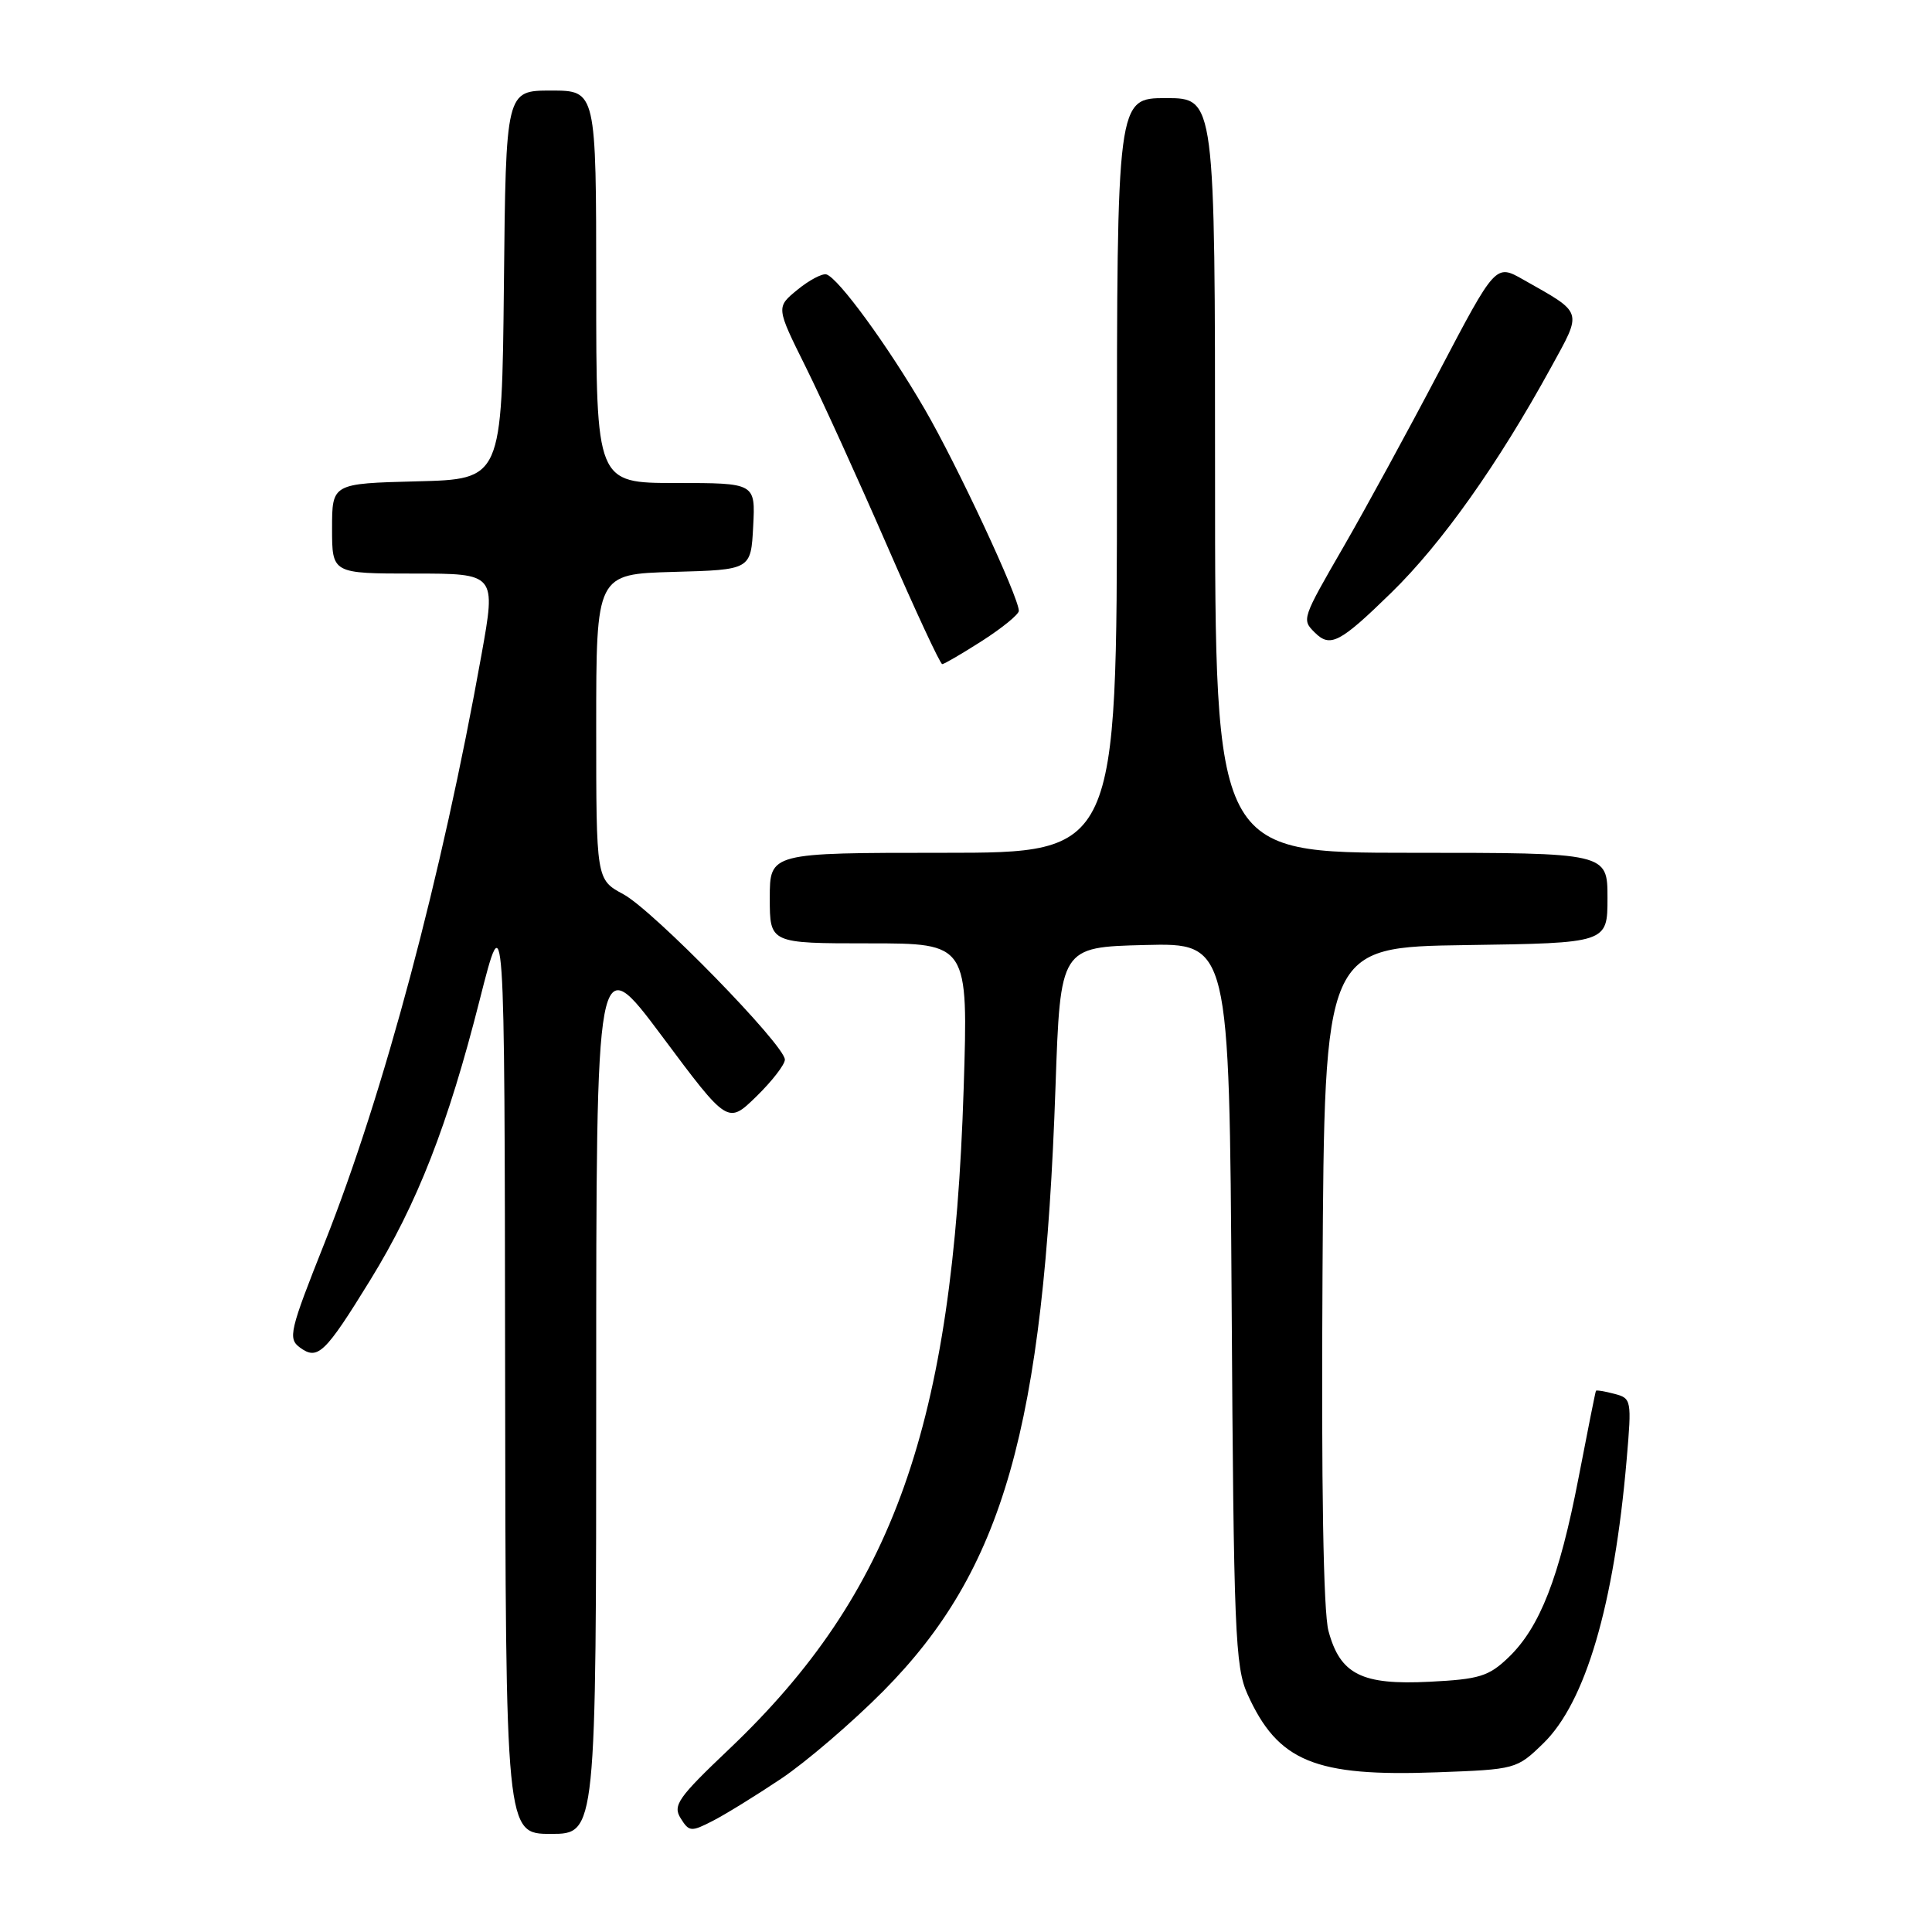 <?xml version="1.0" encoding="UTF-8" standalone="no"?>
<!DOCTYPE svg PUBLIC "-//W3C//DTD SVG 1.1//EN" "http://www.w3.org/Graphics/SVG/1.1/DTD/svg11.dtd" >
<svg xmlns="http://www.w3.org/2000/svg" xmlns:xlink="http://www.w3.org/1999/xlink" version="1.1" viewBox="0 0 256 256">
 <g >
 <path fill="currentColor"
d=" M 79.00 184.31 C 79.00 125.63 79.00 125.63 87.72 137.30 C 96.43 148.98 96.43 148.98 100.22 145.29 C 102.30 143.26 104.00 141.06 104.00 140.41 C 104.00 138.50 86.54 120.61 82.60 118.49 C 79.00 116.55 79.00 116.55 79.00 96.31 C 79.00 76.07 79.00 76.07 89.25 75.78 C 99.50 75.50 99.50 75.50 99.80 69.75 C 100.10 64.00 100.10 64.00 89.55 64.00 C 79.00 64.00 79.00 64.00 79.00 38.00 C 79.00 12.00 79.00 12.00 73.02 12.00 C 67.03 12.00 67.03 12.00 66.77 37.75 C 66.50 63.50 66.50 63.50 55.25 63.78 C 44.00 64.07 44.00 64.07 44.00 70.03 C 44.00 76.00 44.00 76.00 54.86 76.00 C 65.73 76.00 65.73 76.00 63.80 86.75 C 58.53 116.16 50.87 144.86 43.04 164.61 C 38.35 176.40 38.13 177.37 39.75 178.56 C 42.10 180.28 43.06 179.36 49.07 169.60 C 55.30 159.47 59.35 149.11 63.56 132.50 C 66.86 119.50 66.86 119.50 66.93 181.25 C 67.00 243.00 67.00 243.00 73.00 243.00 C 79.00 243.00 79.00 243.00 79.00 184.31 Z  M 103.50 235.69 C 106.80 233.48 112.89 228.26 117.03 224.09 C 132.94 208.04 138.30 189.25 139.86 144.00 C 140.50 125.50 140.50 125.50 151.70 125.22 C 162.89 124.94 162.89 124.94 163.20 172.72 C 163.47 216.16 163.66 220.86 165.30 224.49 C 169.33 233.42 174.23 235.44 190.42 234.84 C 200.83 234.46 200.98 234.42 204.47 231.03 C 210.09 225.59 213.88 212.68 215.54 193.40 C 216.22 185.49 216.18 185.28 213.91 184.69 C 212.63 184.35 211.53 184.17 211.47 184.29 C 211.40 184.41 210.36 189.61 209.16 195.85 C 206.61 209.05 204.04 215.63 199.88 219.62 C 197.26 222.13 196.02 222.51 189.44 222.84 C 180.43 223.30 177.58 221.87 176.03 216.11 C 175.35 213.59 175.07 196.82 175.24 168.85 C 175.50 125.50 175.50 125.50 194.25 125.23 C 213.00 124.96 213.00 124.96 213.00 118.98 C 213.00 113.00 213.00 113.00 187.00 113.00 C 161.00 113.00 161.00 113.00 161.00 63.00 C 161.00 13.00 161.00 13.00 154.50 13.00 C 148.00 13.00 148.00 13.00 148.00 63.00 C 148.00 113.00 148.00 113.00 125.00 113.00 C 102.00 113.00 102.00 113.00 102.00 119.00 C 102.00 125.00 102.00 125.00 115.15 125.00 C 128.30 125.00 128.30 125.00 127.69 144.25 C 126.28 188.87 118.39 211.07 96.62 231.76 C 89.84 238.20 89.12 239.22 90.19 240.93 C 91.31 242.73 91.58 242.75 94.44 241.28 C 96.12 240.42 100.20 237.90 103.50 235.69 Z  M 130.16 84.90 C 132.82 83.19 135.00 81.41 135.00 80.94 C 135.00 79.14 126.79 61.54 122.52 54.20 C 117.64 45.80 111.08 36.82 109.50 36.36 C 108.95 36.21 107.22 37.12 105.67 38.39 C 102.83 40.71 102.83 40.71 106.75 48.60 C 108.91 52.95 113.75 63.59 117.52 72.25 C 121.29 80.91 124.58 88.00 124.85 88.00 C 125.11 88.00 127.50 86.60 130.16 84.90 Z  M 184.38 78.51 C 191.04 72.01 198.50 61.49 205.51 48.70 C 209.70 41.06 209.86 41.59 201.84 37.05 C 198.18 34.97 198.18 34.97 190.68 49.25 C 186.56 57.10 180.89 67.49 178.09 72.34 C 172.49 82.03 172.48 82.08 174.20 83.80 C 176.26 85.86 177.53 85.20 184.38 78.51 Z "/>
</g>
</svg>